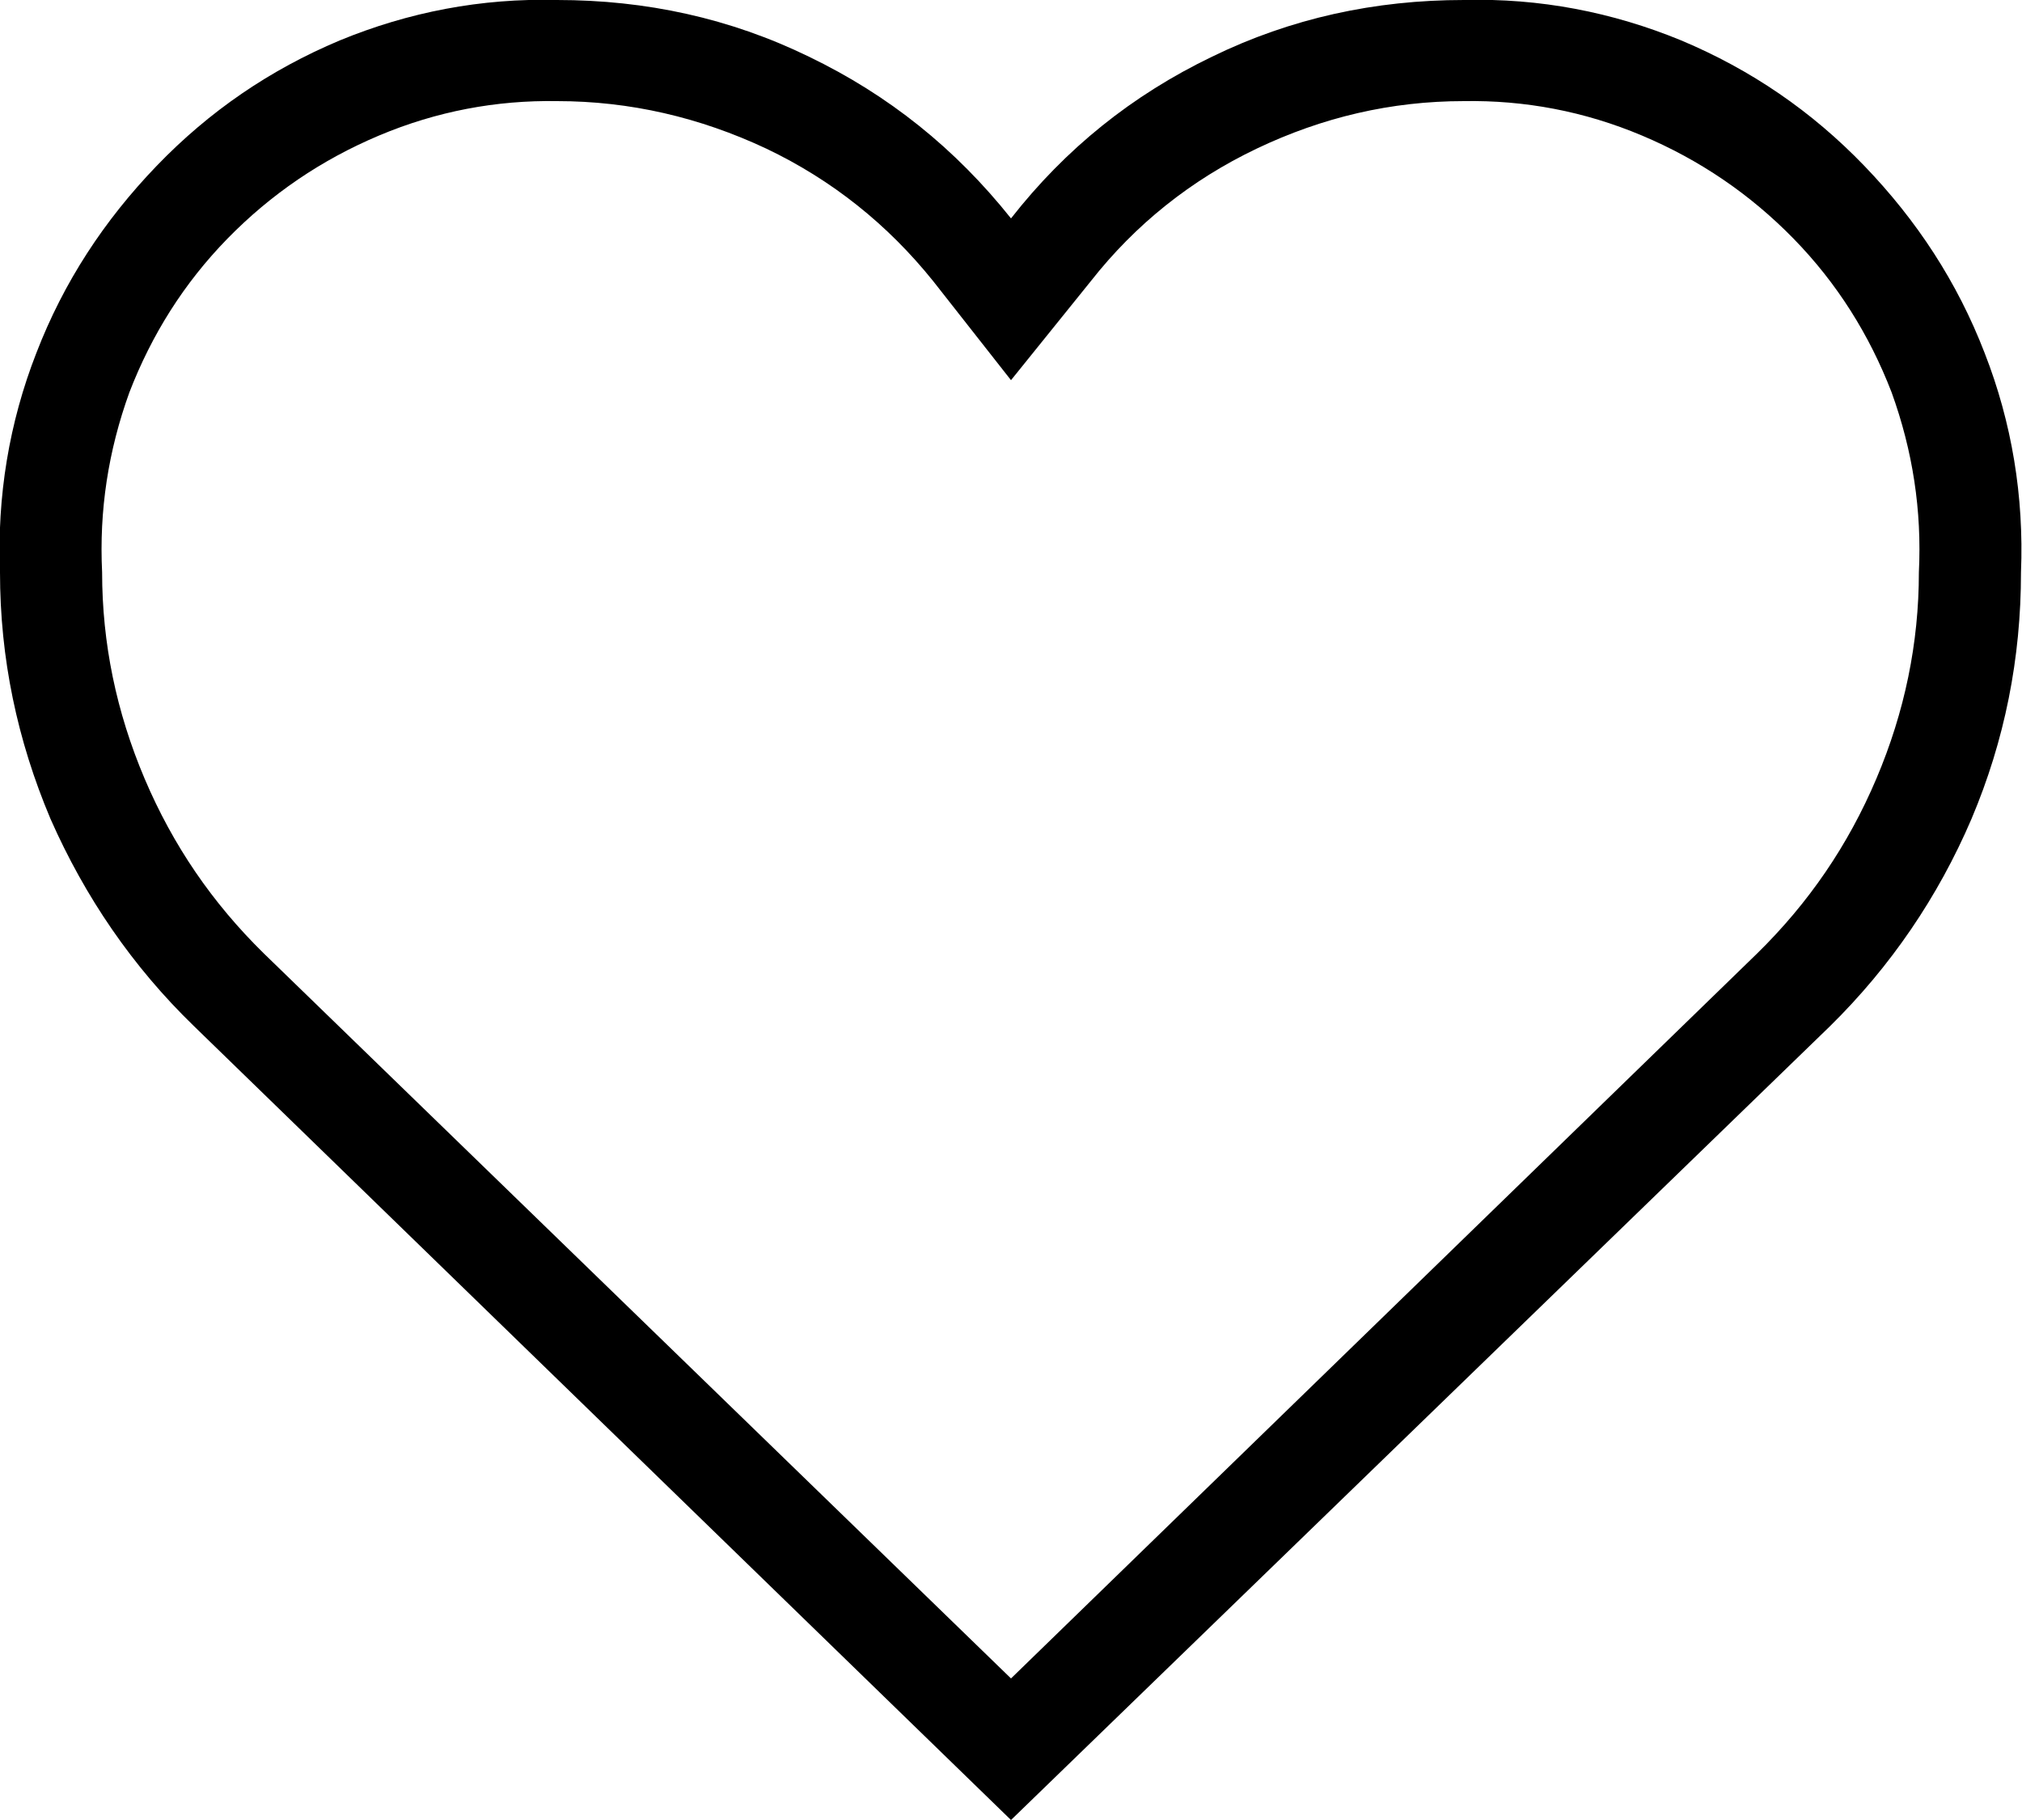 <svg width="20" height="18" viewBox="0 0 20 18" fill="none" xmlns="http://www.w3.org/2000/svg" xmlns:xlink="http://www.w3.org/1999/xlink">
	<desc>
			Created with Pixso.
	</desc>
	<defs/>
	<path id="Vector" d="M14.48 1C15.08 0.99 15.67 1.1 16.24 1.34C16.81 1.58 17.31 1.92 17.74 2.36C18.17 2.8 18.49 3.31 18.71 3.88C18.92 4.46 19.01 5.05 18.98 5.66C18.98 6.36 18.84 7.04 18.56 7.7C18.28 8.36 17.89 8.93 17.38 9.43L10 16.6L2.61 9.43C2.1 8.93 1.71 8.36 1.43 7.7C1.15 7.04 1.01 6.36 1.01 5.66C0.98 5.05 1.07 4.46 1.28 3.88C1.5 3.31 1.82 2.8 2.25 2.36C2.68 1.92 3.18 1.58 3.75 1.34C4.32 1.1 4.91 0.99 5.51 1C6.23 1 6.92 1.16 7.58 1.47C8.23 1.78 8.78 2.22 9.23 2.78L10 3.76L10.79 2.78C11.23 2.22 11.78 1.78 12.43 1.47C13.08 1.16 13.76 1 14.48 1ZM14.48 0C13.6 0 12.77 0.18 11.99 0.56C11.2 0.94 10.54 1.47 10 2.16C9.45 1.47 8.79 0.94 8 0.56C7.22 0.18 6.39 0 5.51 0C4.76 -0.02 4.04 0.12 3.36 0.4C2.67 0.69 2.07 1.1 1.55 1.64C1.03 2.18 0.63 2.79 0.36 3.49C0.09 4.18 -0.03 4.91 0 5.66C0 6.51 0.17 7.32 0.5 8.1C0.84 8.87 1.31 9.56 1.92 10.15L10 18L18.1 10.15C18.7 9.56 19.17 8.87 19.5 8.1C19.83 7.32 19.99 6.51 19.99 5.66C20.02 4.91 19.9 4.18 19.63 3.49C19.36 2.79 18.96 2.18 18.44 1.64C17.92 1.1 17.32 0.69 16.63 0.4C15.95 0.12 15.23 -0.02 14.48 0Z" fill="#000000" fill-opacity="1" fill-rule="nonzero"/>
</svg>
